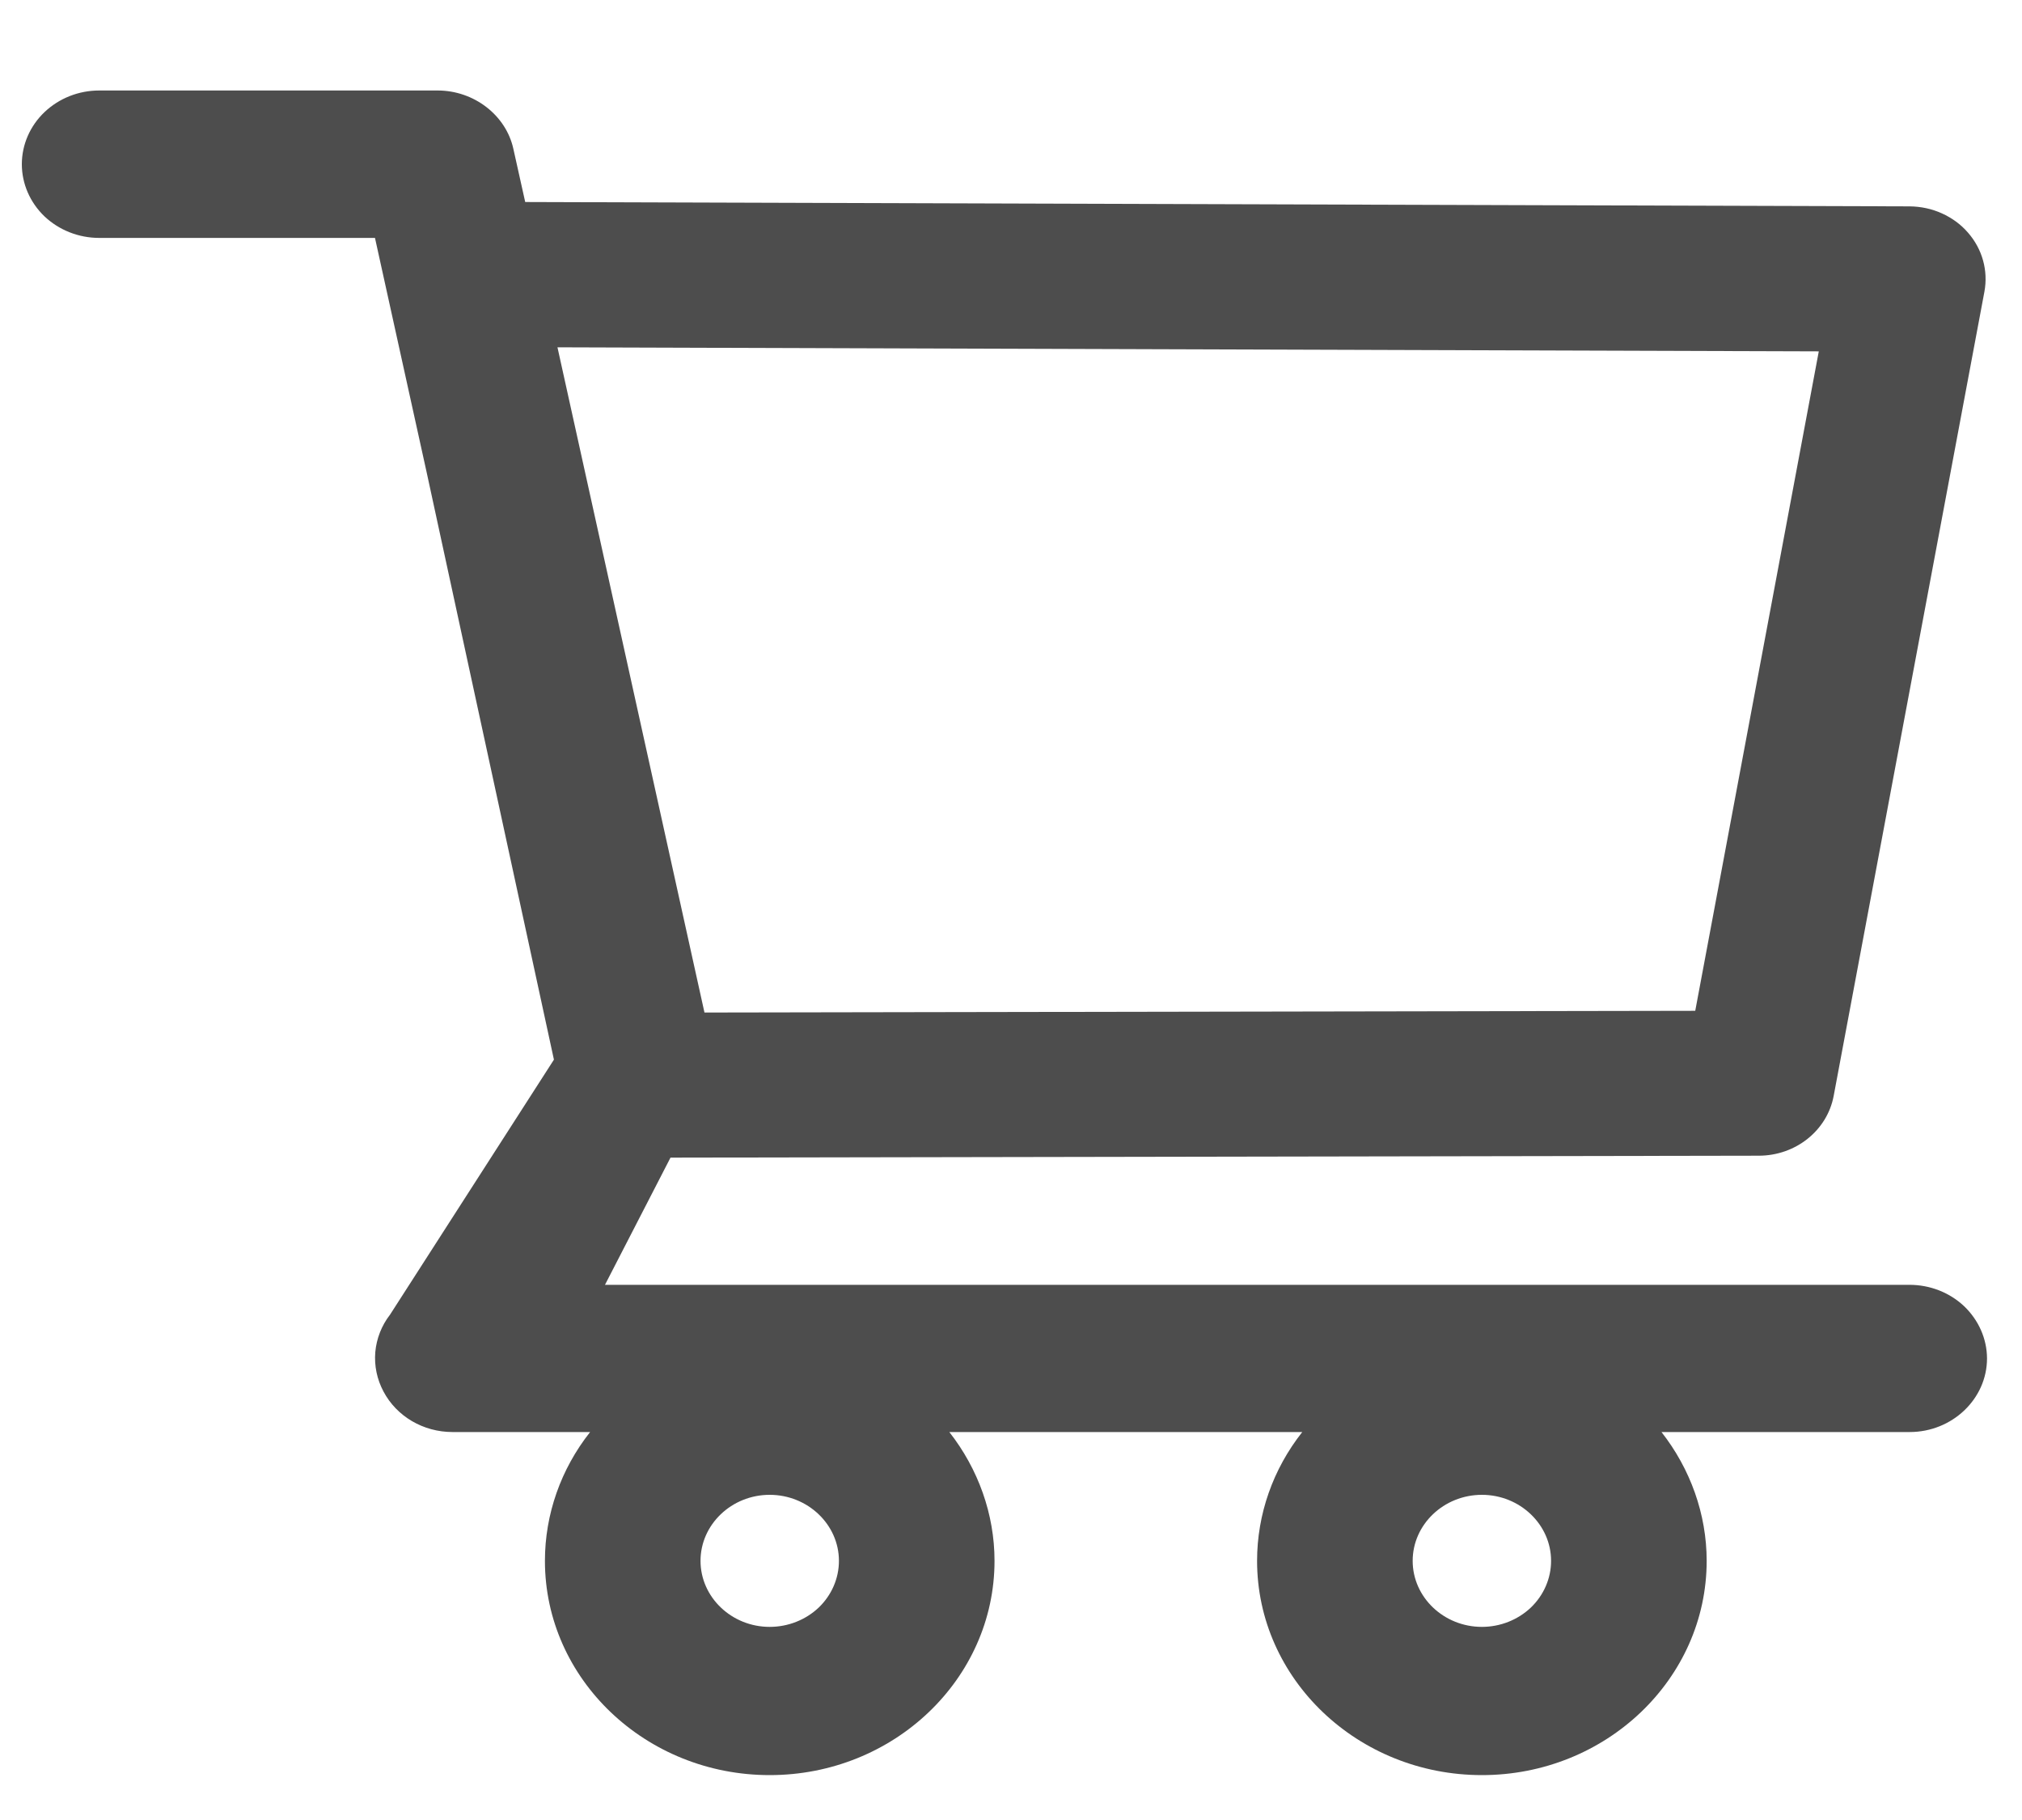 <svg width="20" height="18" viewBox="0 0 20 18" fill="none" xmlns="http://www.w3.org/2000/svg">
<path d="M18.887 12.707H5.984L6.632 11.449L17.396 11.43C17.76 11.43 18.072 11.182 18.137 10.84L19.628 2.886C19.667 2.677 19.608 2.463 19.465 2.3C19.395 2.219 19.307 2.155 19.207 2.11C19.108 2.065 18.999 2.042 18.889 2.041L5.195 1.998L5.078 1.473C5.005 1.139 4.688 0.895 4.329 0.895H0.981C0.778 0.895 0.584 0.972 0.44 1.109C0.297 1.245 0.216 1.431 0.216 1.624C0.216 1.817 0.297 2.003 0.44 2.14C0.584 2.276 0.778 2.353 0.981 2.353H3.709L4.22 4.671L5.479 10.48L3.858 13.002C3.774 13.11 3.724 13.239 3.712 13.373C3.701 13.508 3.729 13.642 3.793 13.762C3.923 14.008 4.186 14.163 4.476 14.163H5.837C5.547 14.53 5.39 14.977 5.39 15.437C5.39 16.606 6.387 17.556 7.613 17.556C8.84 17.556 9.837 16.606 9.837 15.437C9.837 14.976 9.676 14.528 9.39 14.163H12.881C12.591 14.53 12.434 14.977 12.434 15.437C12.434 16.606 13.431 17.556 14.658 17.556C15.884 17.556 16.881 16.606 16.881 15.437C16.881 14.976 16.72 14.528 16.434 14.163H18.889C19.309 14.163 19.654 13.836 19.654 13.434C19.653 13.241 19.571 13.056 19.428 12.919C19.284 12.783 19.09 12.707 18.887 12.707V12.707ZM5.514 3.435L17.99 3.475L16.768 9.997L6.968 10.014L5.514 3.435ZM7.613 16.09C7.236 16.09 6.929 15.796 6.929 15.437C6.929 15.078 7.236 14.784 7.613 14.784C7.99 14.784 8.298 15.078 8.298 15.437C8.298 15.61 8.226 15.776 8.098 15.899C7.969 16.021 7.795 16.09 7.613 16.09V16.09ZM14.658 16.09C14.28 16.09 13.973 15.796 13.973 15.437C13.973 15.078 14.28 14.784 14.658 14.784C15.034 14.784 15.342 15.078 15.342 15.437C15.342 15.61 15.27 15.776 15.142 15.899C15.013 16.021 14.839 16.09 14.658 16.09V16.09Z" fill="#4D4D4D"/>
</svg>
